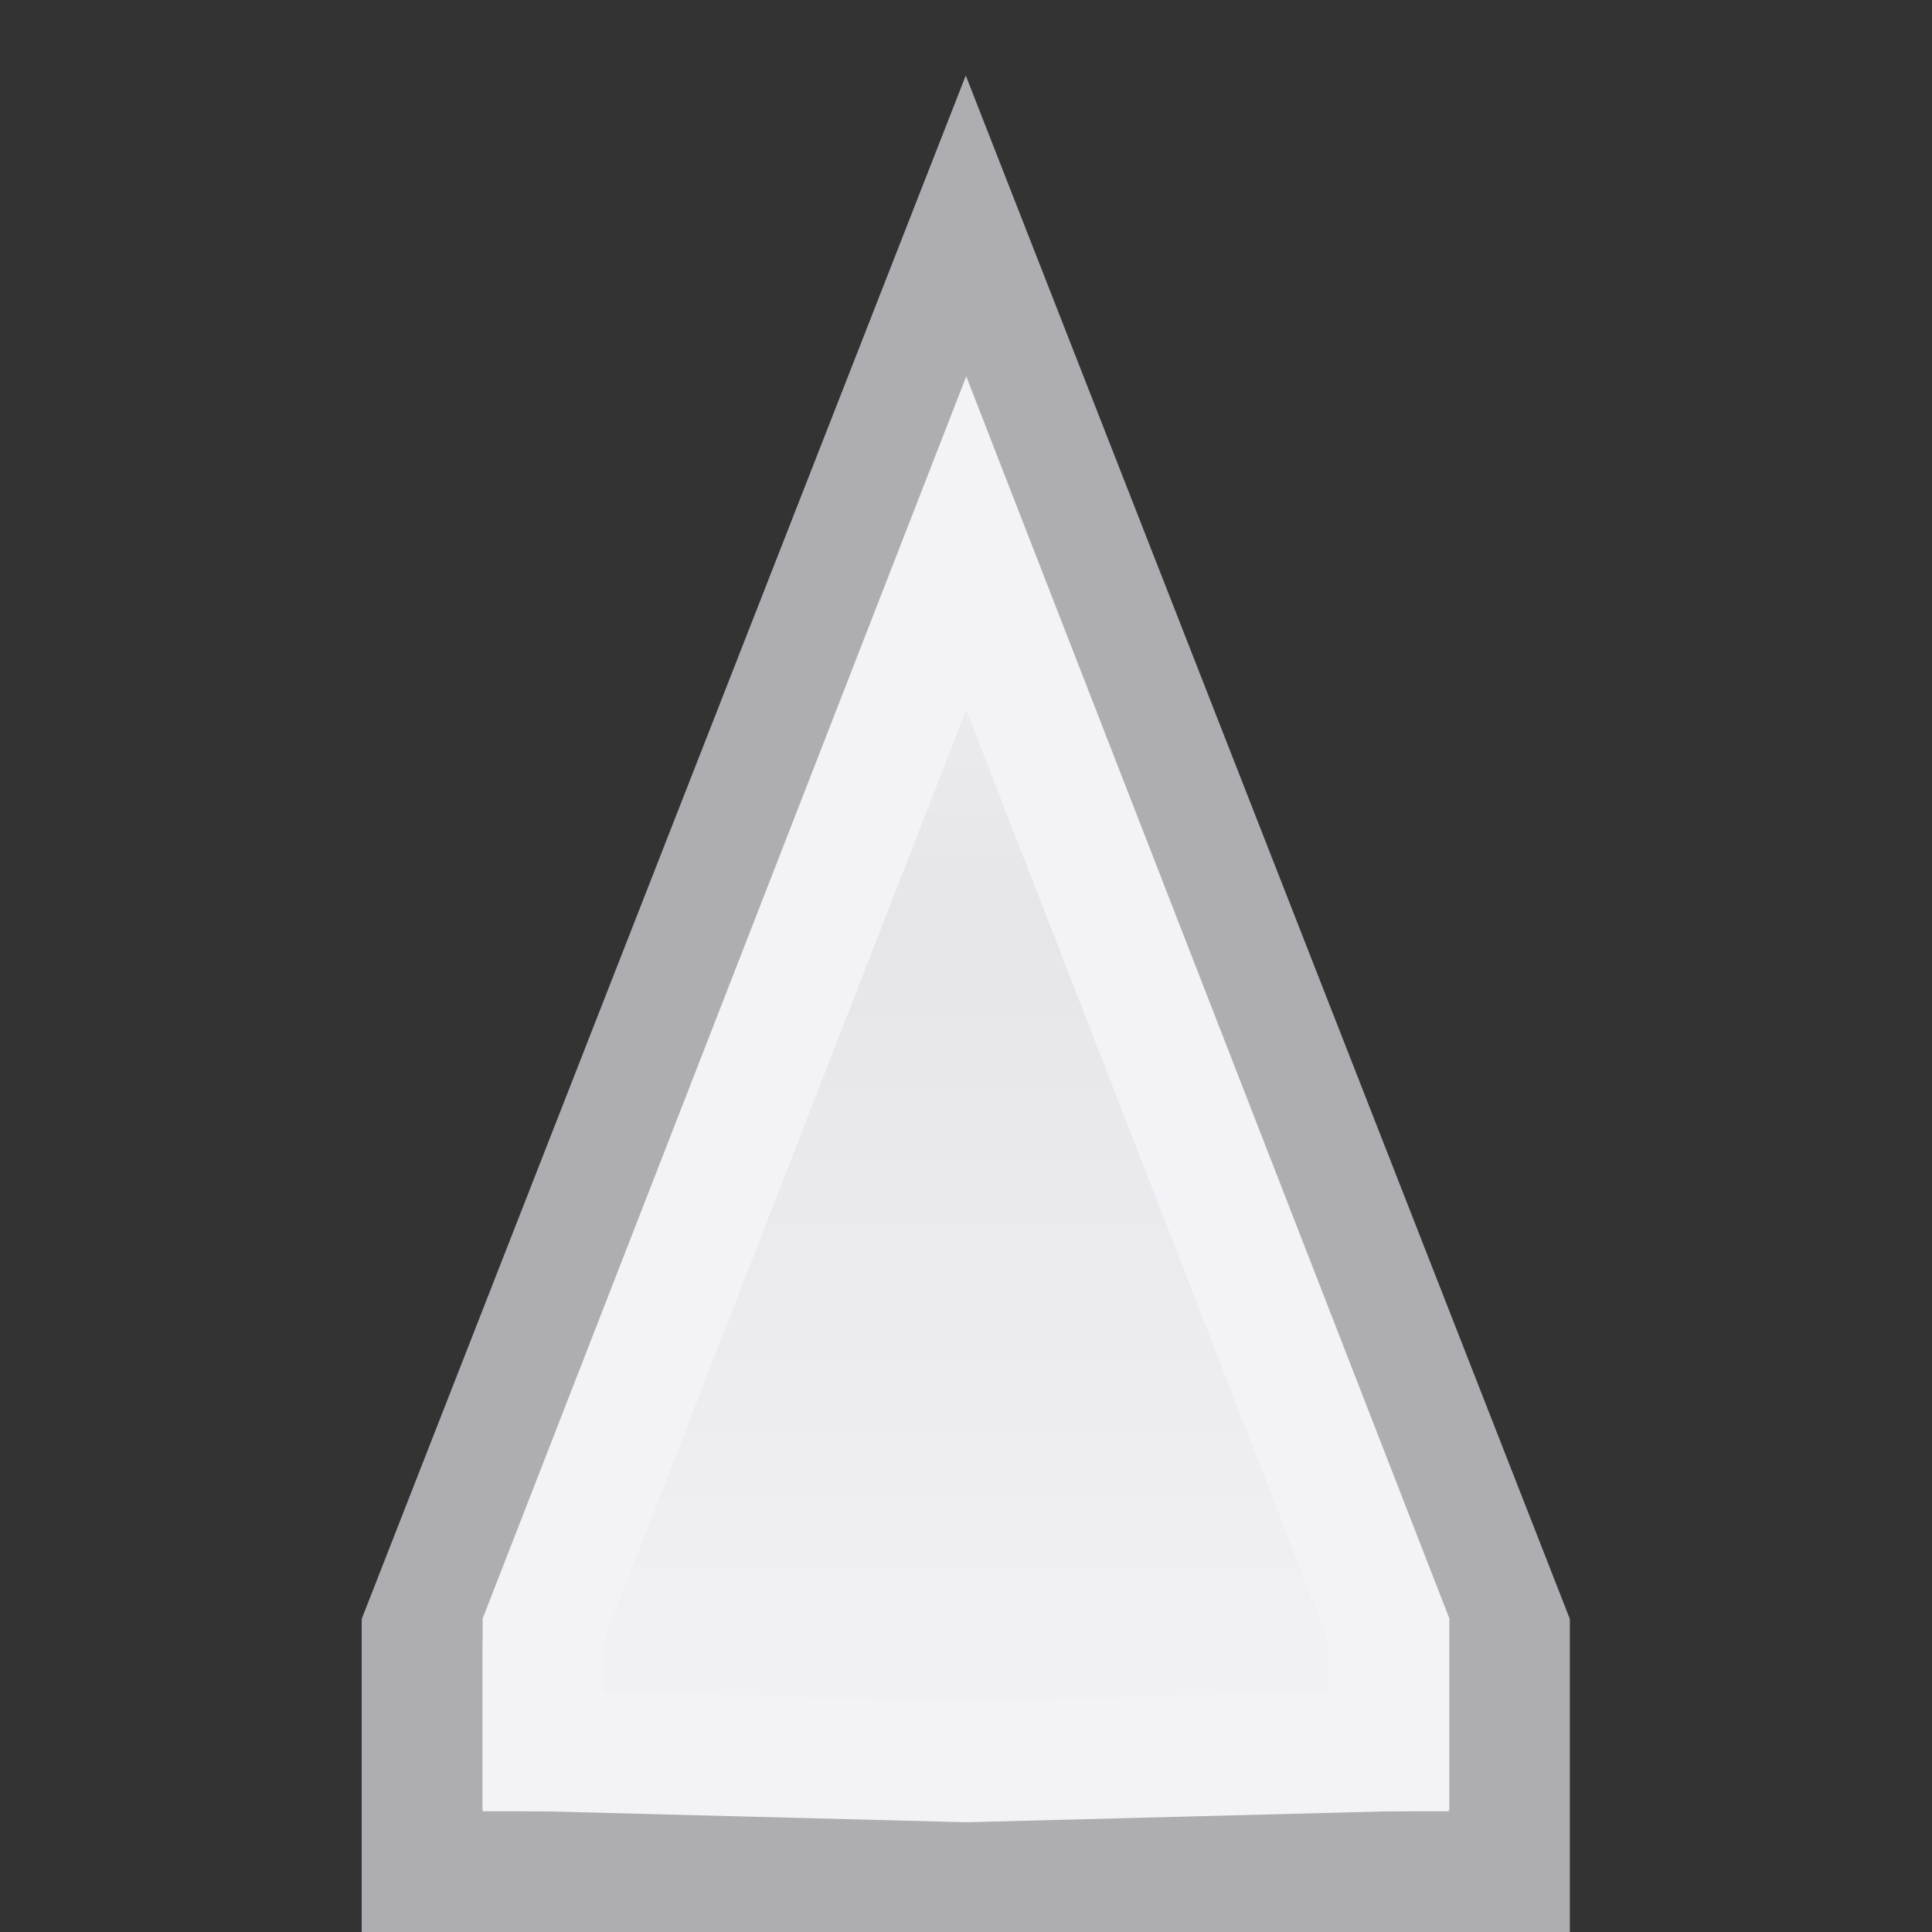 <svg height="16" viewBox="0 0 4.233 4.233" width="16" xmlns="http://www.w3.org/2000/svg" xmlns:xlink="http://www.w3.org/1999/xlink"><rect x="0" y="0" width="4.233" height="4.233" fill="#333333" stroke="none"/><linearGradient id="a" gradientUnits="userSpaceOnUse" x1="2.117" x2="2.117" y1="293.545" y2="296.72"><stop offset="0" stop-color="#f2f2f7"/><stop offset=".389" stop-color="#e5e5ea"/><stop offset="1" stop-color="#f2f2f7"/></linearGradient><g stroke-width=".265" transform="translate(0 -292.767)"><path d="m3.307 296.868h-1.191-1.191l0-.529 1.191-3.043 1.191 3.043z" fill="url(#a)" stroke="#aeaeb2"/><path d="m2.117 293.957-.927 2.381v.265l.927.024.926-.024v-.265z" fill="none" stroke="#f2f2f7"/></g></svg>